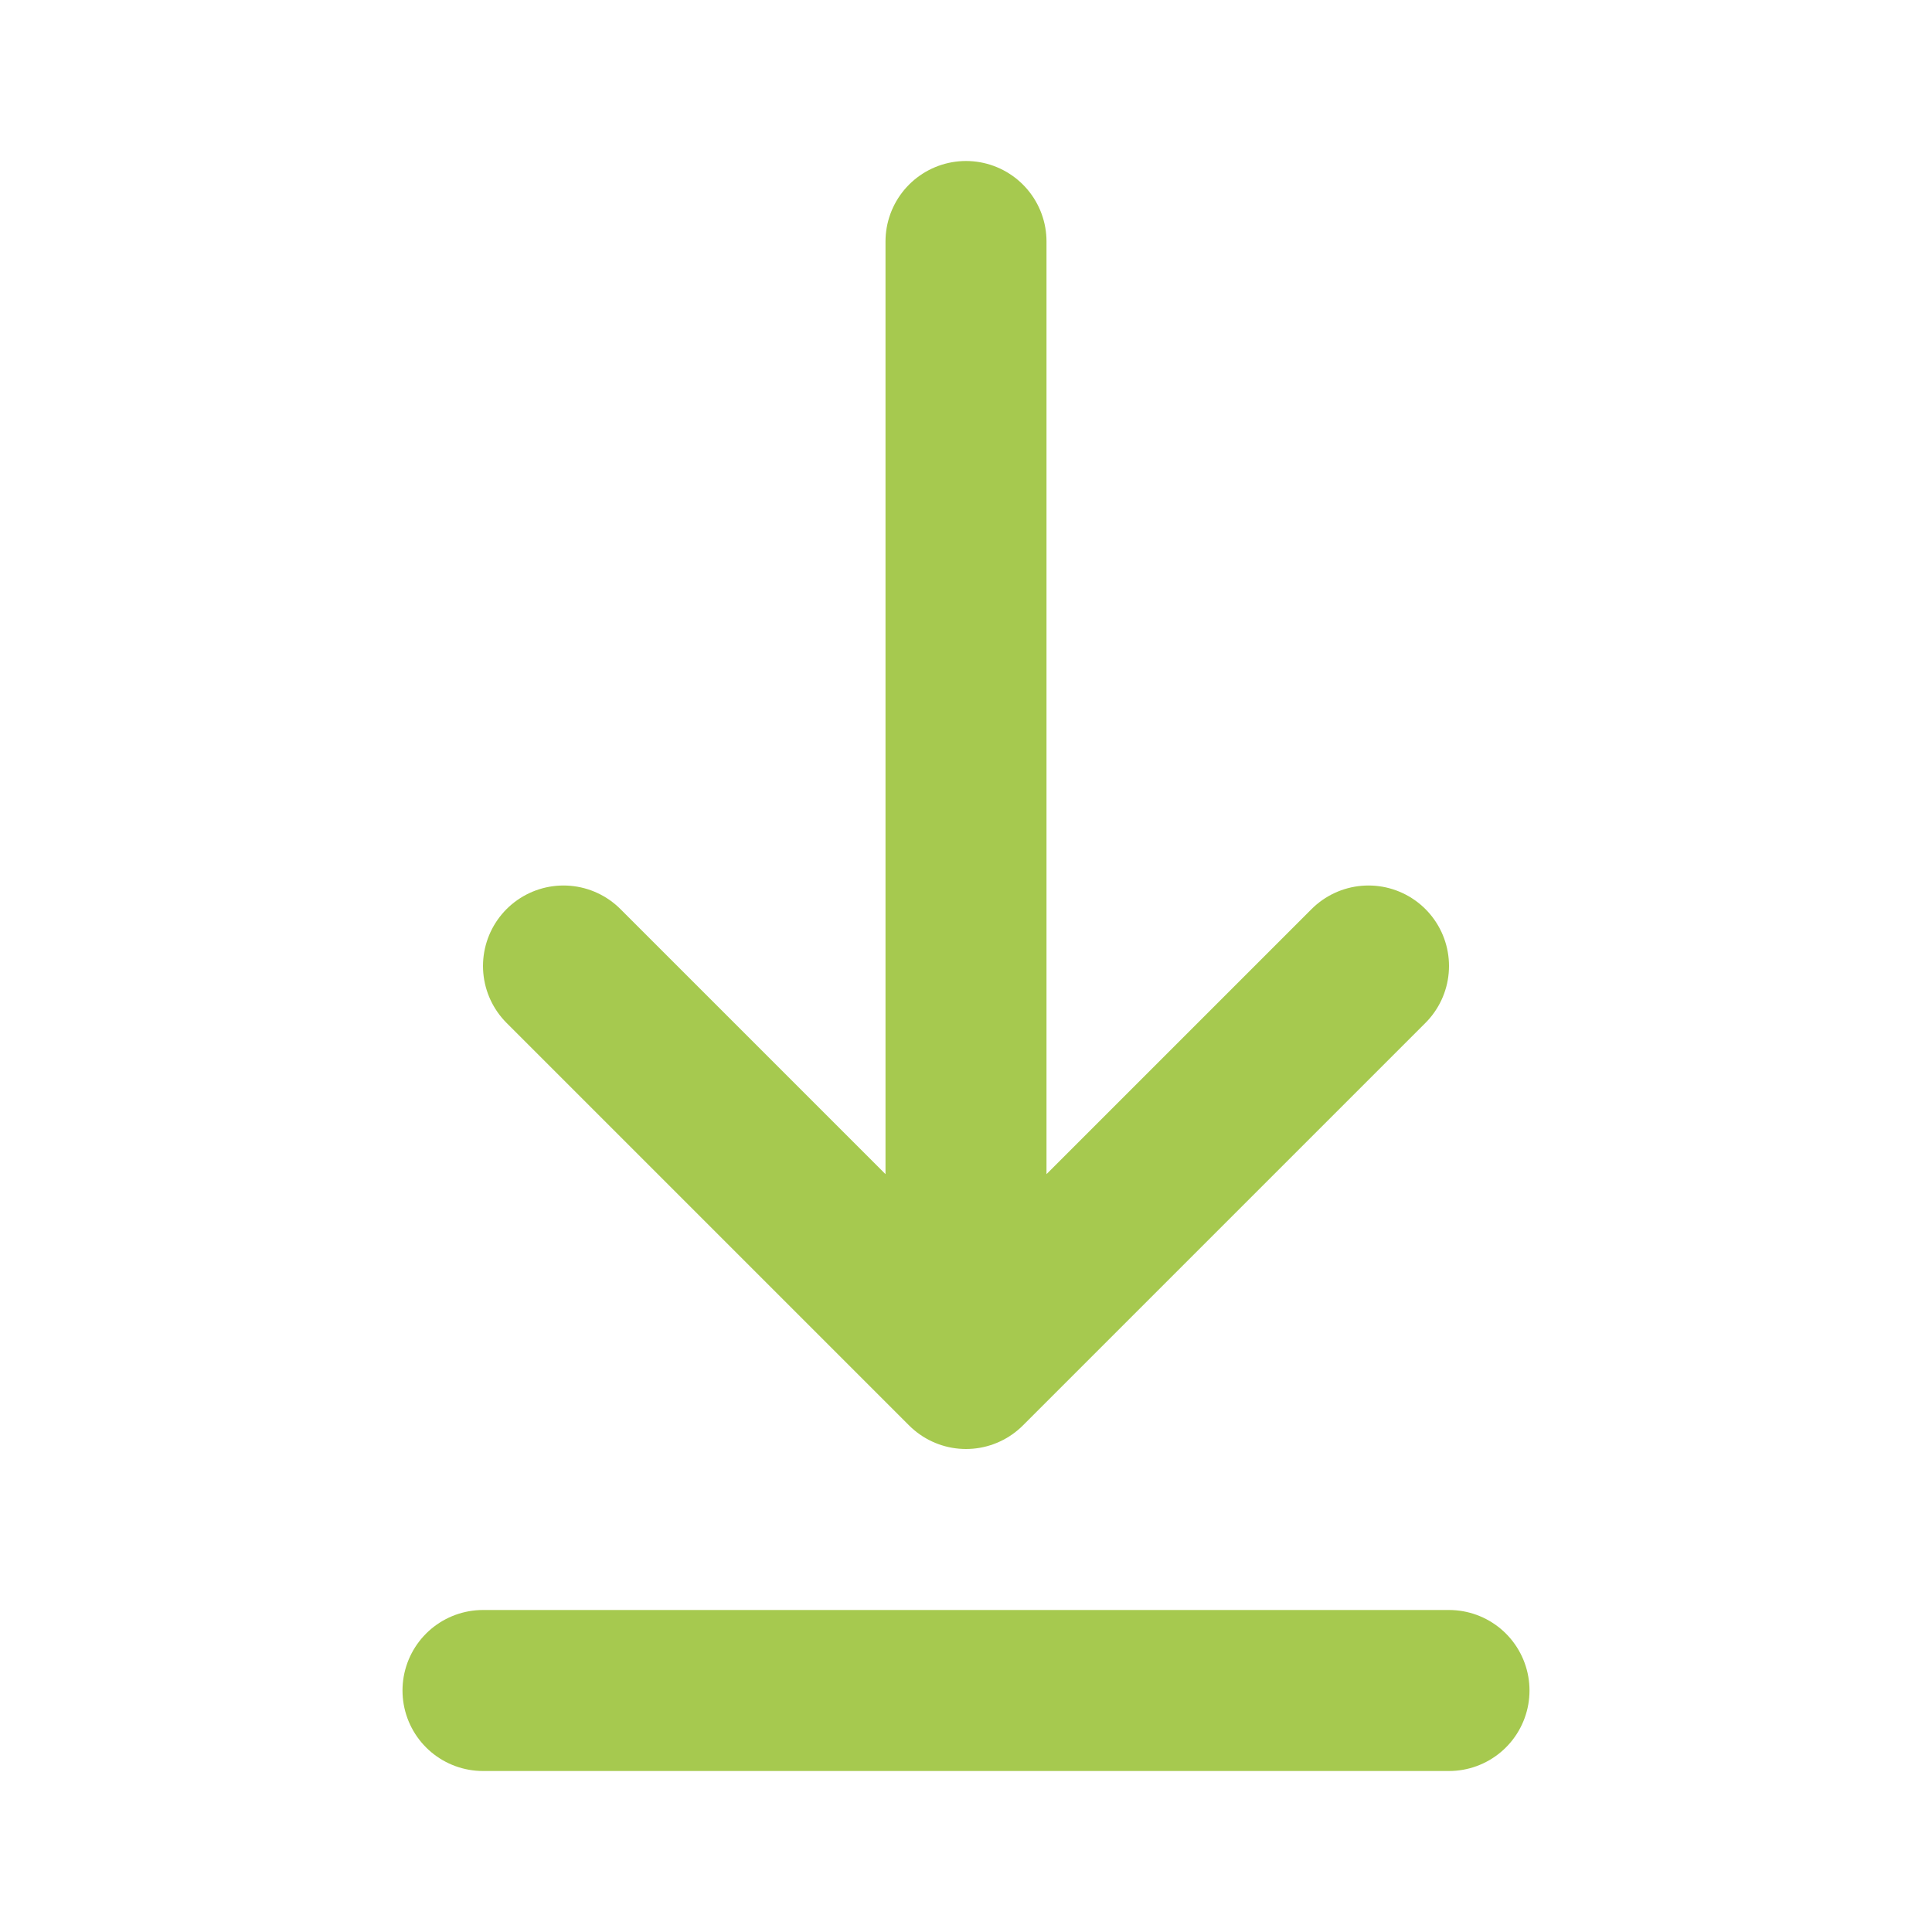<svg width="24" height="24" viewBox="0 0 24 24" fill="none" xmlns="http://www.w3.org/2000/svg">
<g id="Icons">
<path id="Vector" d="M6 21H18M12 3V17M12 17L17 12M12 17L7 12" stroke="#A6C94F" stroke-width="2" stroke-linecap="round" stroke-linejoin="round"/>
</g>
</svg>
